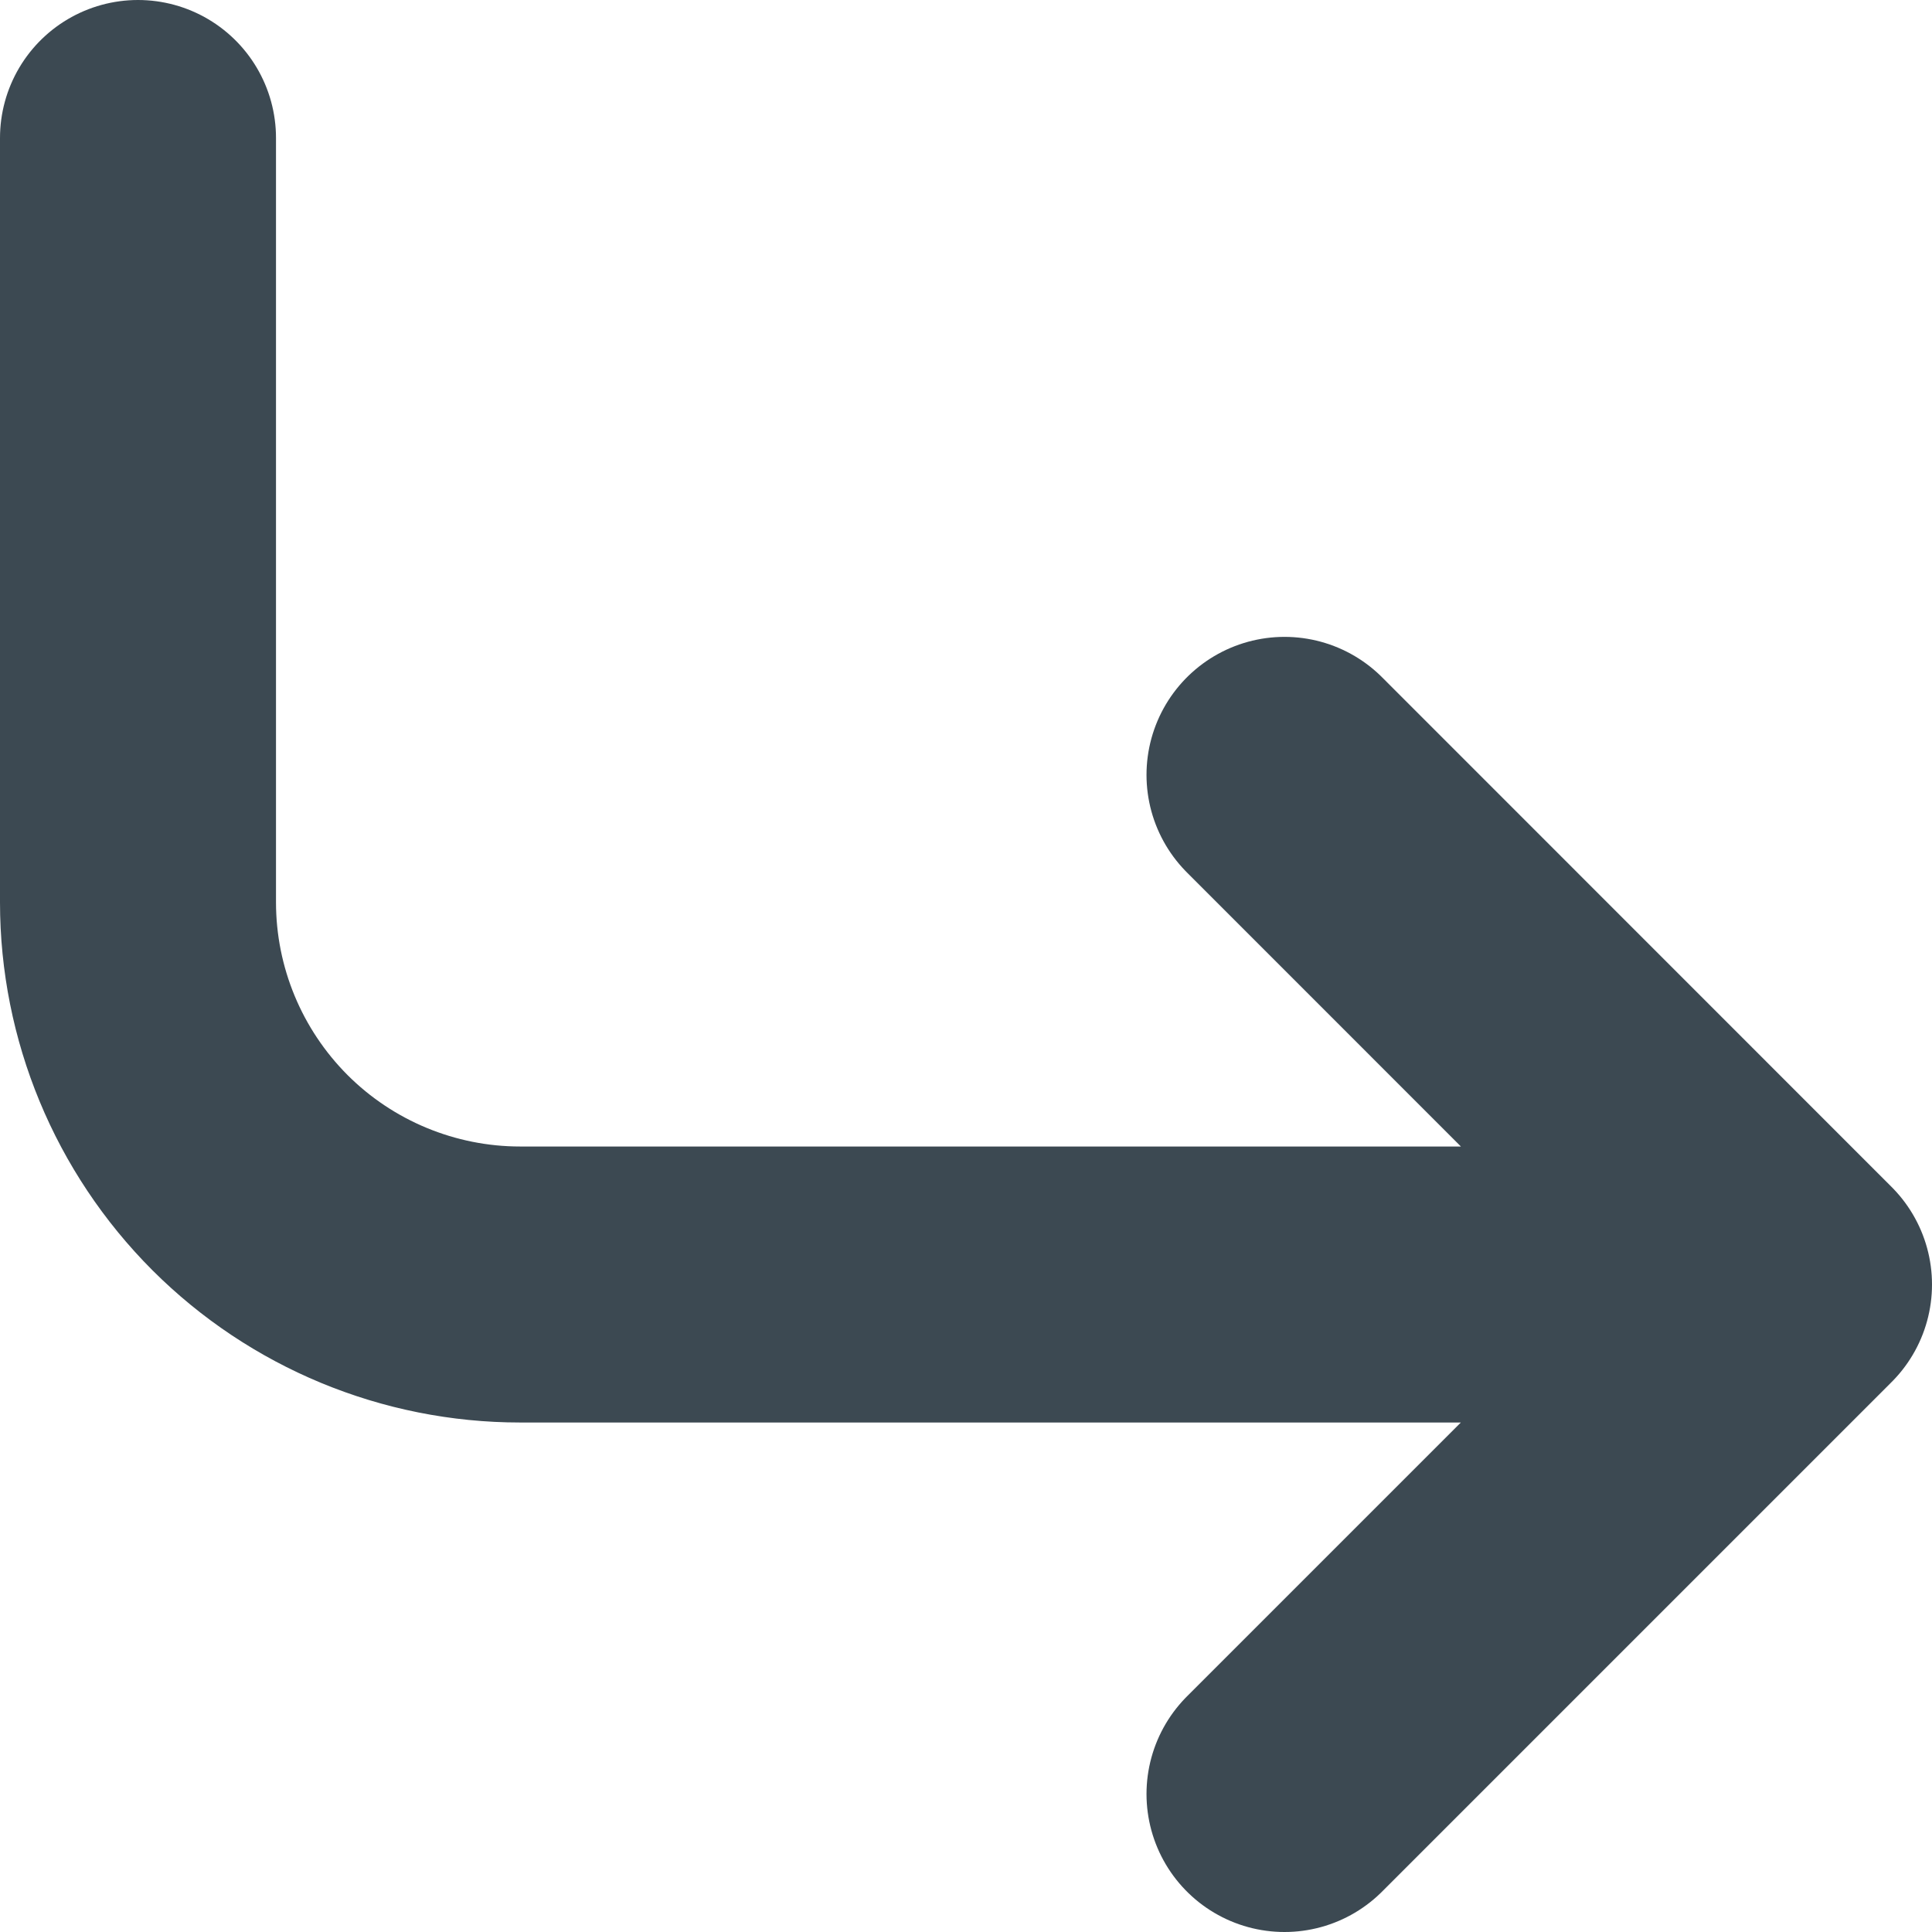 <svg width="14" height="14" viewBox="0 0 14 14" fill="none" xmlns="http://www.w3.org/2000/svg">
<path d="M1 1V6.538C1 7.273 1.292 7.977 1.811 8.497C2.33 9.016 3.035 9.308 3.769 9.308H13M13 9.308L9.308 5.615M13 9.308L9.308 13" stroke="#3C4952" stroke-width="2" stroke-linecap="round" stroke-linejoin="round"/>
</svg>

